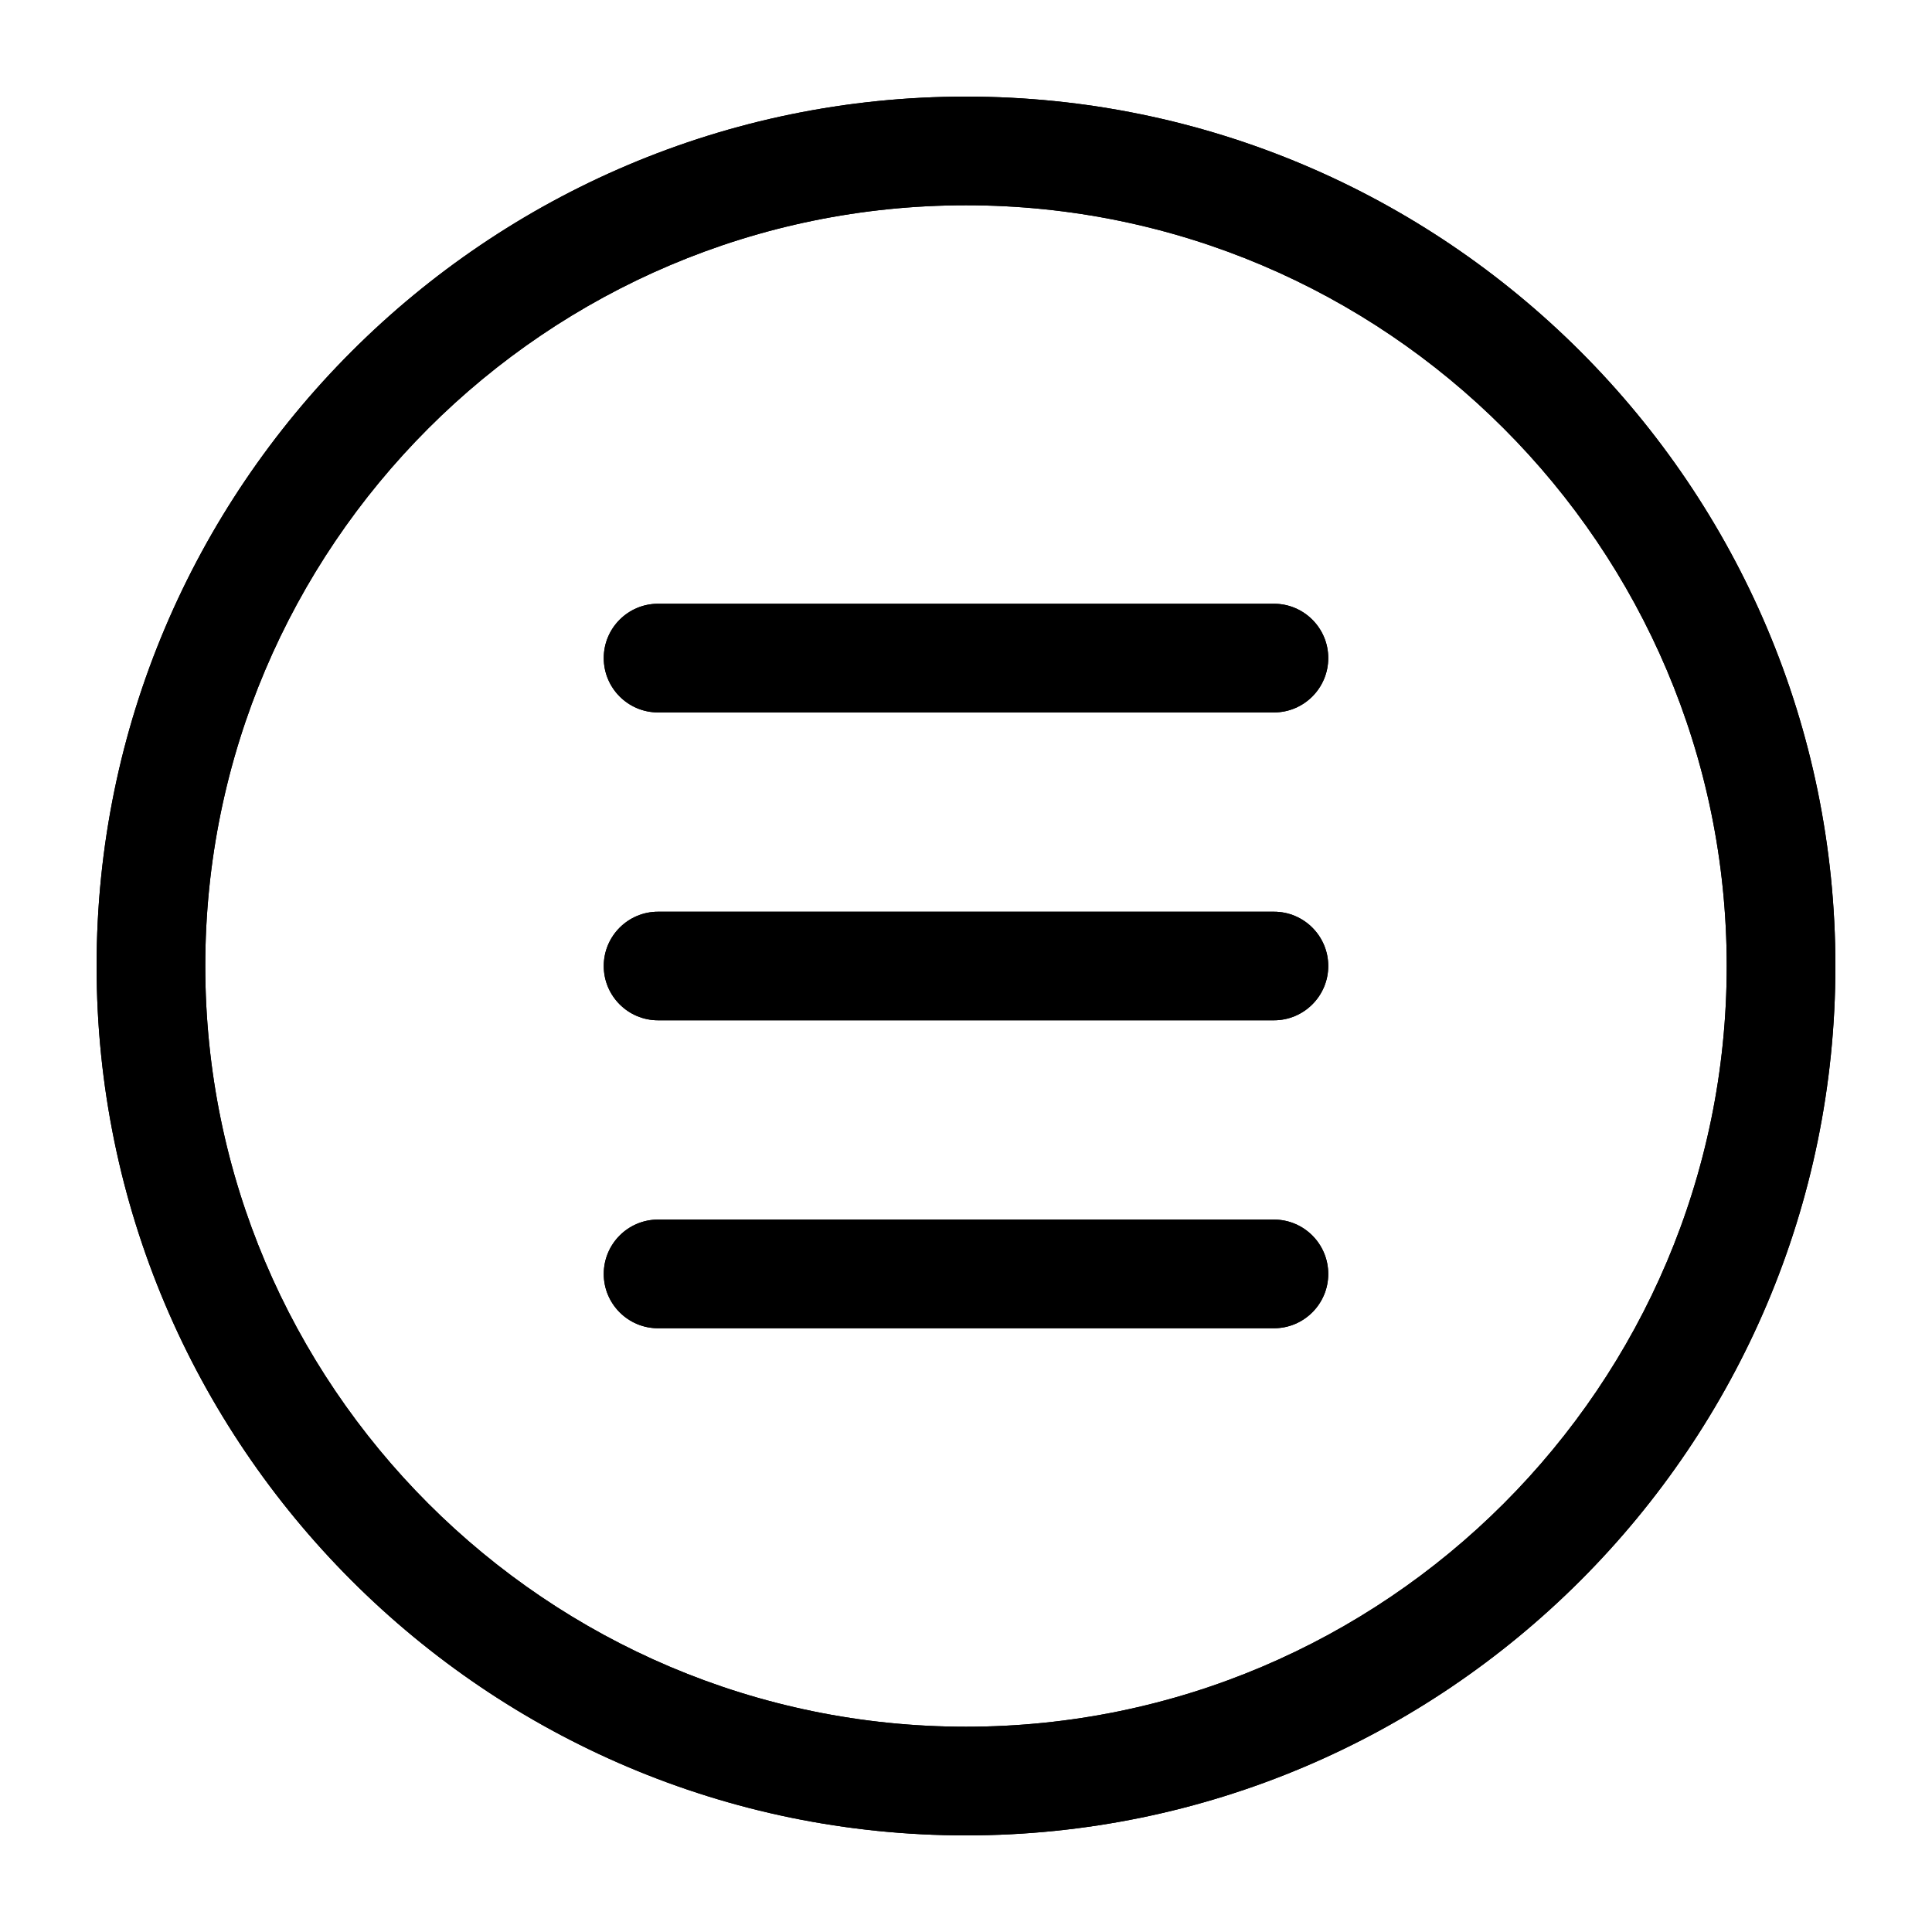 <svg width="20" height="20" viewBox="0 0 20 20" xmlns="http://www.w3.org/2000/svg">
<path d="M10 19C5.037 19 1 14.963 1 10C1 5.037 5.037 1 10 1C14.963 1 19 5.037 19 10C19 14.963 14.963 19 10 19ZM10 2.125C5.658 2.125 2.125 5.658 2.125 10C2.125 14.342 5.658 17.875 10 17.875C14.342 17.875 17.875 14.342 17.875 10C17.875 5.658 14.342 2.125 10 2.125Z"  />
<path d="M13.188 7.375H6.812C6.502 7.375 6.25 7.123 6.25 6.812C6.25 6.502 6.502 6.25 6.812 6.25H13.188C13.498 6.25 13.75 6.502 13.75 6.812C13.75 7.123 13.498 7.375 13.188 7.375Z"  />
<path d="M13.188 10.562H6.812C6.502 10.562 6.25 10.31 6.25 10C6.25 9.69 6.502 9.438 6.812 9.438H13.188C13.498 9.438 13.75 9.69 13.75 10C13.75 10.31 13.498 10.562 13.188 10.562Z"  />
<path d="M13.188 13.75H6.812C6.502 13.75 6.25 13.498 6.25 13.188C6.25 12.877 6.502 12.625 6.812 12.625H13.188C13.498 12.625 13.75 12.877 13.75 13.188C13.75 13.498 13.498 13.75 13.188 13.75Z"  />
<path d="M10 19C5.037 19 1 14.963 1 10C1 5.037 5.037 1 10 1C14.963 1 19 5.037 19 10C19 14.963 14.963 19 10 19ZM10 2.125C5.658 2.125 2.125 5.658 2.125 10C2.125 14.342 5.658 17.875 10 17.875C14.342 17.875 17.875 14.342 17.875 10C17.875 5.658 14.342 2.125 10 2.125Z"   stroke-width="0.5"/>
<path d="M13.188 7.375H6.812C6.502 7.375 6.25 7.123 6.25 6.812C6.25 6.502 6.502 6.25 6.812 6.25H13.188C13.498 6.25 13.75 6.502 13.75 6.812C13.75 7.123 13.498 7.375 13.188 7.375Z"   stroke-width="0.5"/>
<path d="M13.188 10.562H6.812C6.502 10.562 6.25 10.31 6.25 10C6.25 9.69 6.502 9.438 6.812 9.438H13.188C13.498 9.438 13.75 9.69 13.75 10C13.75 10.31 13.498 10.562 13.188 10.562Z"   stroke-width="0.5"/>
<path d="M13.188 13.75H6.812C6.502 13.75 6.25 13.498 6.25 13.188C6.25 12.877 6.502 12.625 6.812 12.625H13.188C13.498 12.625 13.75 12.877 13.75 13.188C13.75 13.498 13.498 13.75 13.188 13.75Z"   stroke-width="0.5"/>
</svg>
